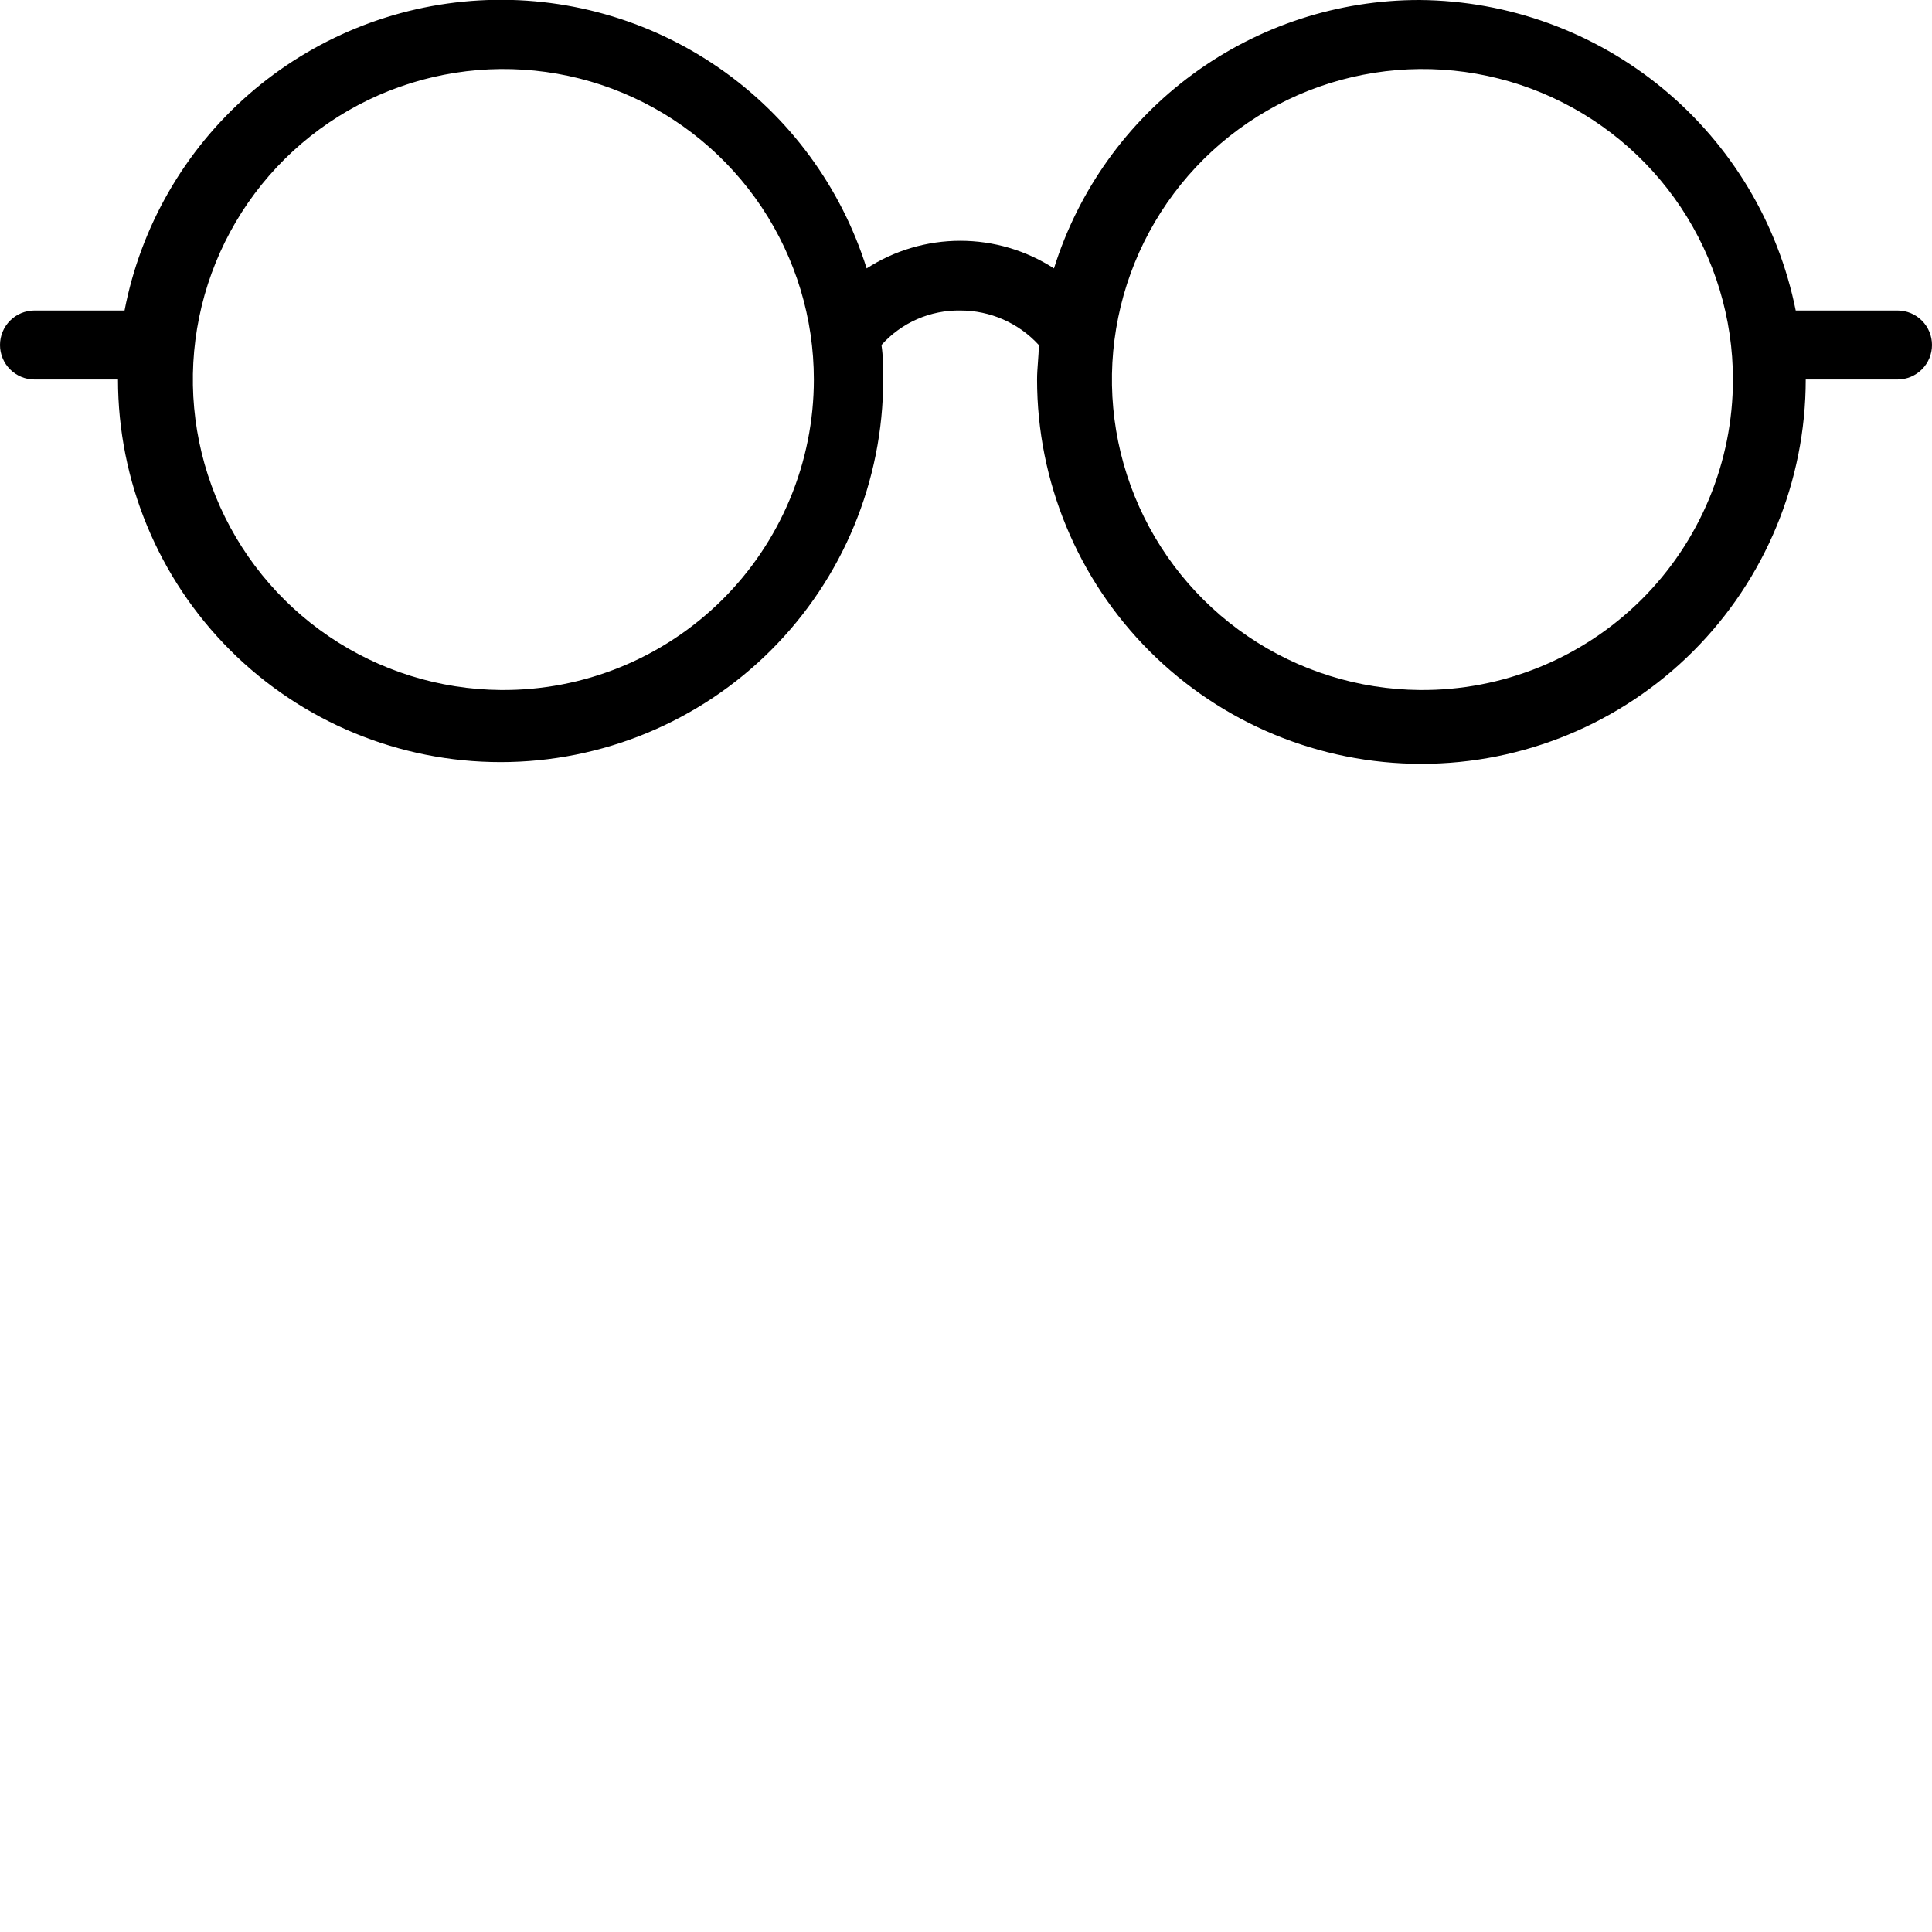 <svg viewBox="0 0 56 56" fill="none" xmlns="http://www.w3.org/2000/svg">
    <path d="M55 9H52.05C51.543 6.476 50.182 4.204 48.197 2.565C46.212 0.927 43.724 0.021 41.15 -1.66846e-06C38.784 -0.003 36.48 0.75 34.573 2.15C32.666 3.549 31.256 5.522 30.55 7.78C29.741 7.257 28.798 6.979 27.835 6.979C26.872 6.979 25.929 7.257 25.12 7.78C24.38 5.42 22.873 3.374 20.839 1.967C18.805 0.56 16.359 -0.128 13.89 0.012C11.42 0.152 9.068 1.112 7.206 2.74C5.344 4.368 4.078 6.571 3.61 9H1C0.735 9 0.48 9.105 0.293 9.293C0.105 9.48 0 9.735 0 10C0 10.265 0.105 10.52 0.293 10.707C0.48 10.895 0.735 11 1 11H3.42C3.42 13.941 4.588 16.762 6.668 18.842C8.748 20.922 11.569 22.09 14.51 22.09C17.451 22.09 20.272 20.922 22.352 18.842C24.432 16.762 25.6 13.941 25.6 11C25.6 10.66 25.6 10.34 25.55 10C25.837 9.679 26.191 9.423 26.586 9.25C26.981 9.078 27.409 8.992 27.84 9C28.267 9 28.689 9.089 29.08 9.261C29.471 9.434 29.822 9.685 30.11 10C30.11 10.34 30.06 10.67 30.06 11C30.06 13.954 31.234 16.788 33.323 18.877C35.412 20.966 38.245 22.14 41.2 22.14C44.154 22.14 46.988 20.966 49.077 18.877C51.166 16.788 52.34 13.954 52.34 11H55C55.265 11 55.52 10.895 55.707 10.707C55.895 10.52 56 10.265 56 10C56 9.735 55.895 9.48 55.707 9.293C55.52 9.105 55.265 9 55 9ZM14.51 20C12.733 19.984 11.001 19.443 9.532 18.445C8.062 17.446 6.921 16.035 6.252 14.389C5.583 12.743 5.417 10.936 5.773 9.196C6.129 7.455 6.992 5.859 8.254 4.608C9.516 3.358 11.12 2.508 12.863 2.168C14.607 1.827 16.413 2.01 18.052 2.693C19.692 3.376 21.093 4.53 22.079 6.008C23.064 7.487 23.59 9.223 23.59 11C23.59 12.189 23.355 13.366 22.897 14.463C22.44 15.56 21.77 16.556 20.926 17.392C20.081 18.229 19.08 18.89 17.979 19.338C16.878 19.786 15.699 20.011 14.51 20ZM41.15 20C39.373 19.984 37.641 19.443 36.172 18.445C34.702 17.446 33.561 16.035 32.892 14.389C32.223 12.743 32.056 10.936 32.413 9.196C32.769 7.455 33.633 5.859 34.894 4.608C36.156 3.358 37.76 2.508 39.503 2.168C41.247 1.827 43.053 2.01 44.692 2.693C46.332 3.376 47.733 4.53 48.719 6.008C49.704 7.487 50.23 9.223 50.23 11C50.23 12.189 49.995 13.366 49.537 14.463C49.08 15.56 48.41 16.556 47.566 17.392C46.721 18.229 45.72 18.89 44.619 19.338C43.517 19.786 42.339 20.011 41.15 20Z"
          fill="currentColor"></path>
    <clipPath id="clip0_8_58">
        <rect width="55.99" height="22" fill="transparent"></rect>
    </clipPath>
</svg>